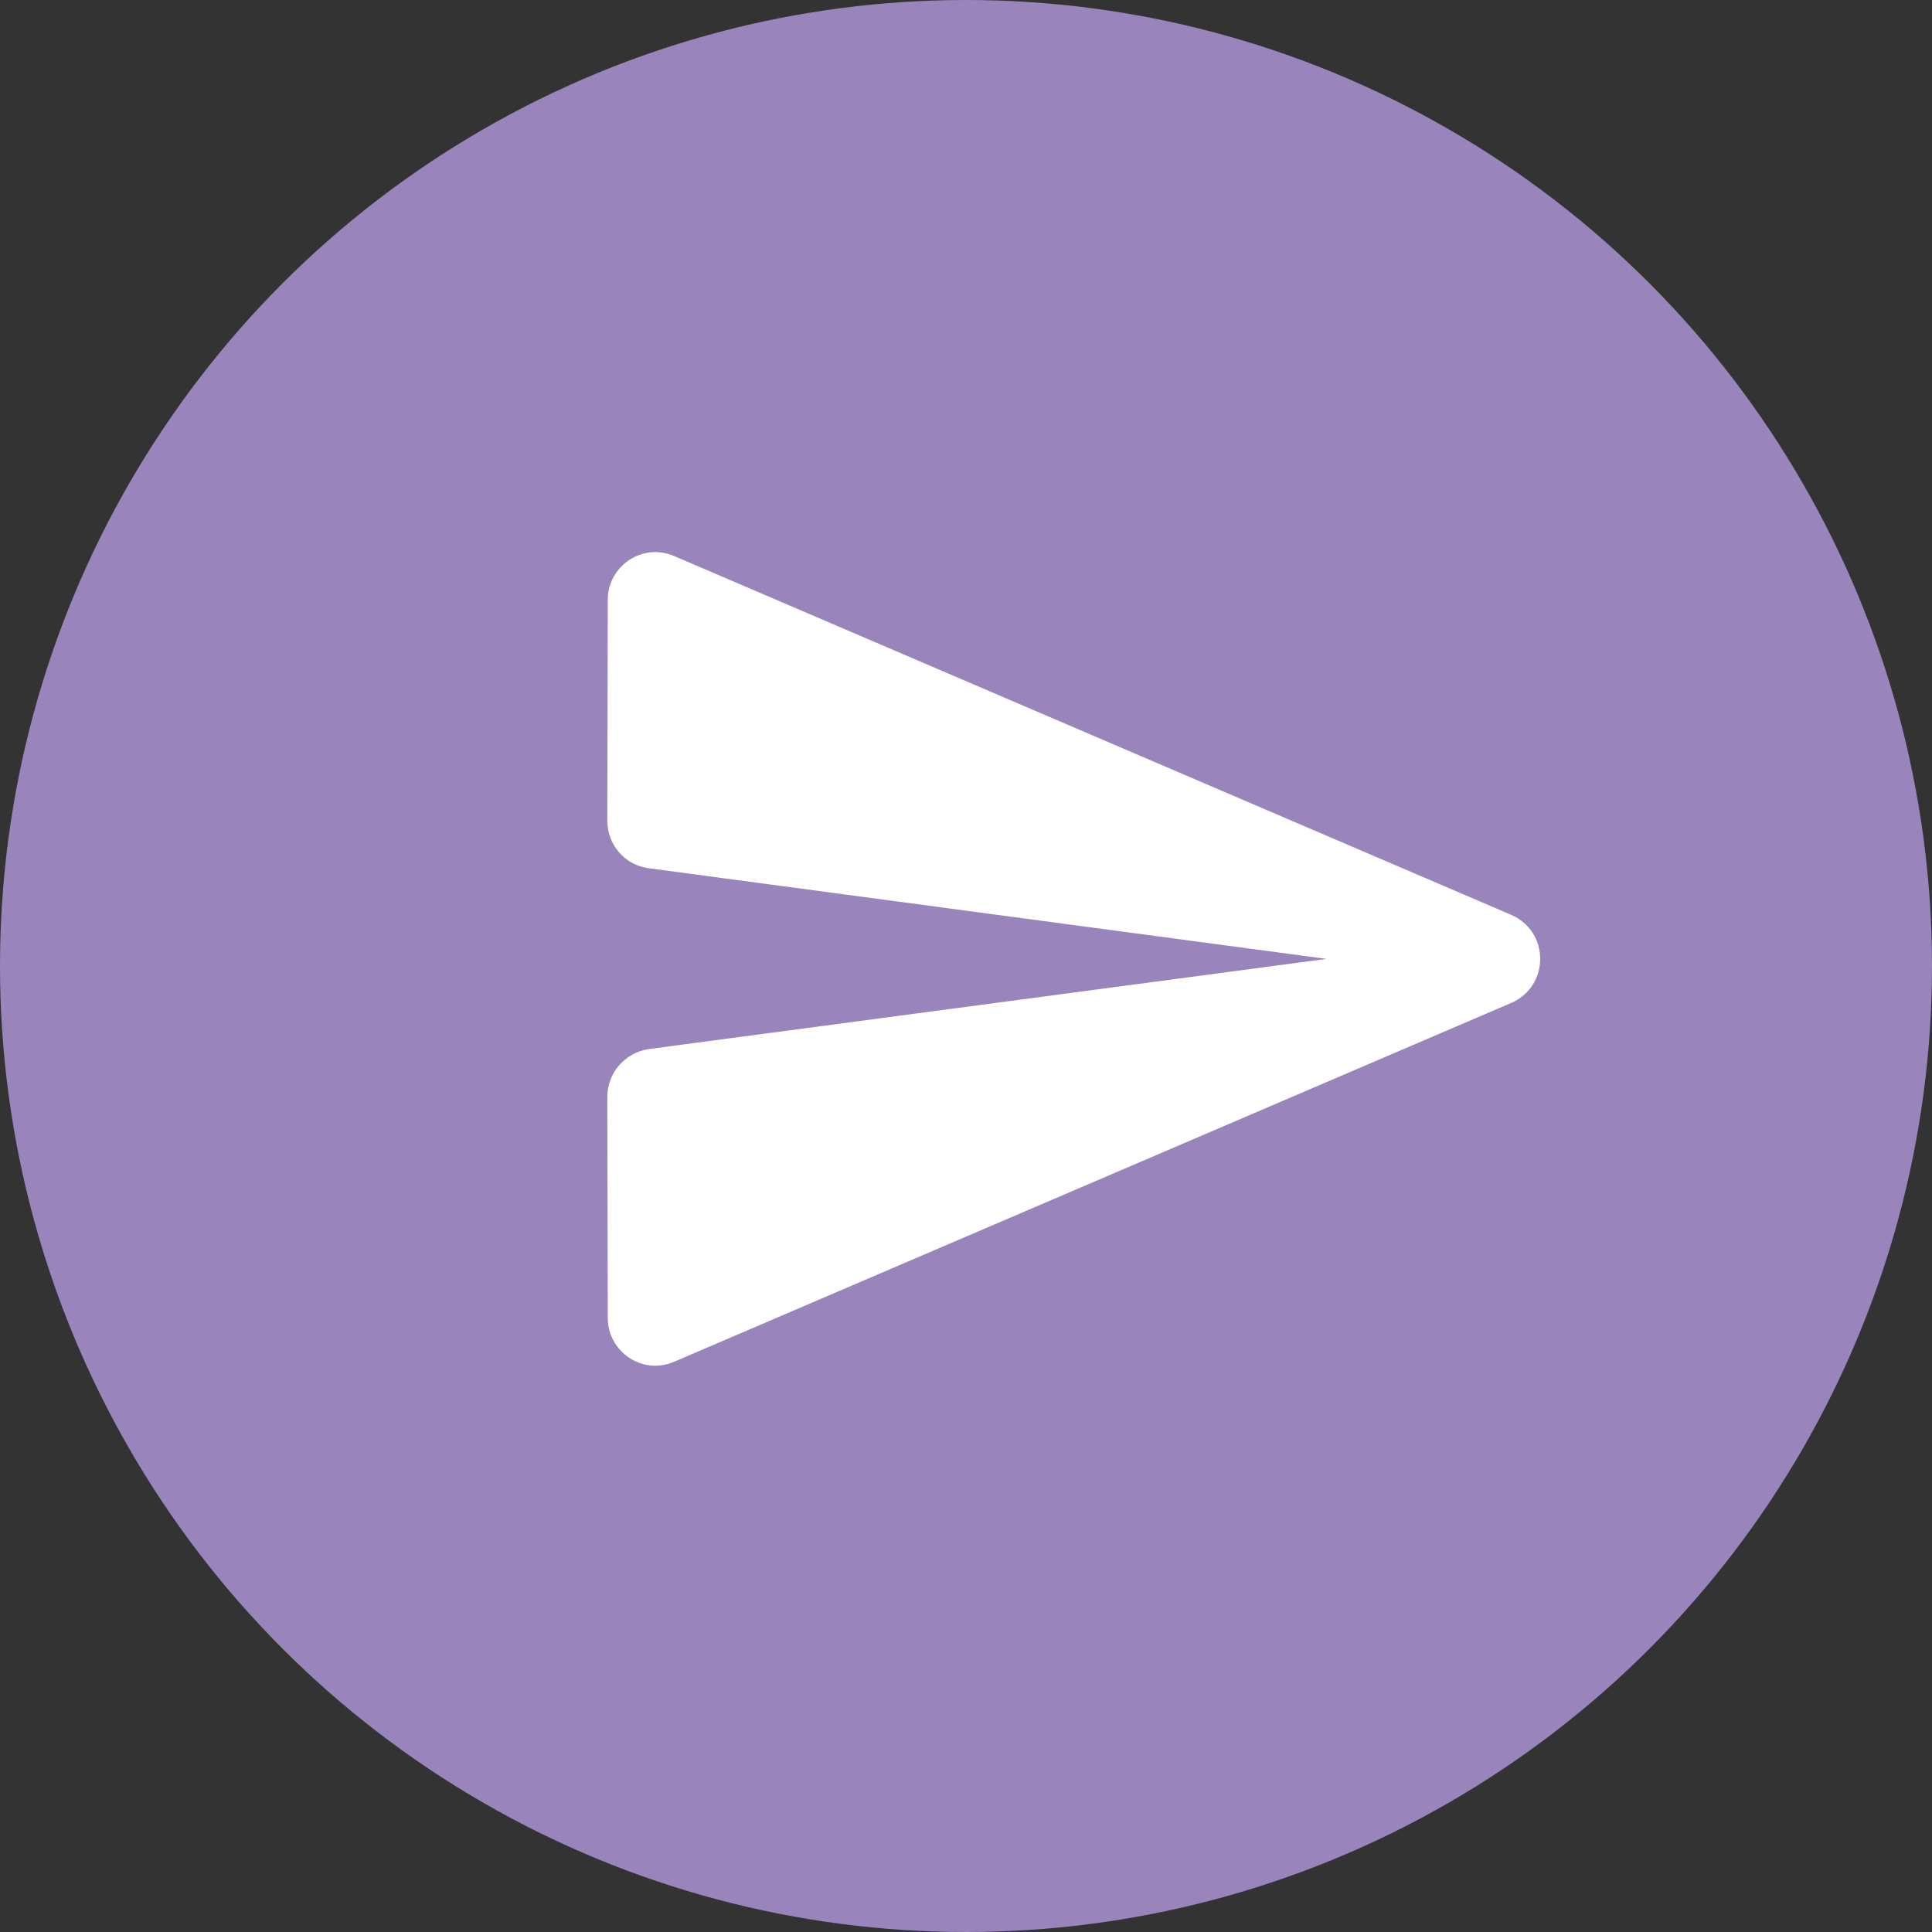 <svg width="136" height="136" viewBox="0 0 136 136" fill="none" xmlns="http://www.w3.org/2000/svg">
<rect x="0" y="0" width="136" height="136" fill="#333333" stroke="none"/>
<circle cx="68" cy="68" r="68" fill="#9984BC"/>
<path d="M47.475 95.85L106.369 70.605C109.103 69.424 109.103 65.576 106.369 64.395L47.475 39.15C45.248 38.172 42.784 39.825 42.784 42.221L42.75 57.78C42.75 59.468 43.999 60.919 45.686 61.121L93.375 67.5L45.686 73.845C43.999 74.082 42.75 75.533 42.75 77.22L42.784 92.779C42.784 95.175 45.248 96.829 47.475 95.85Z" fill="white"/>
</svg>
